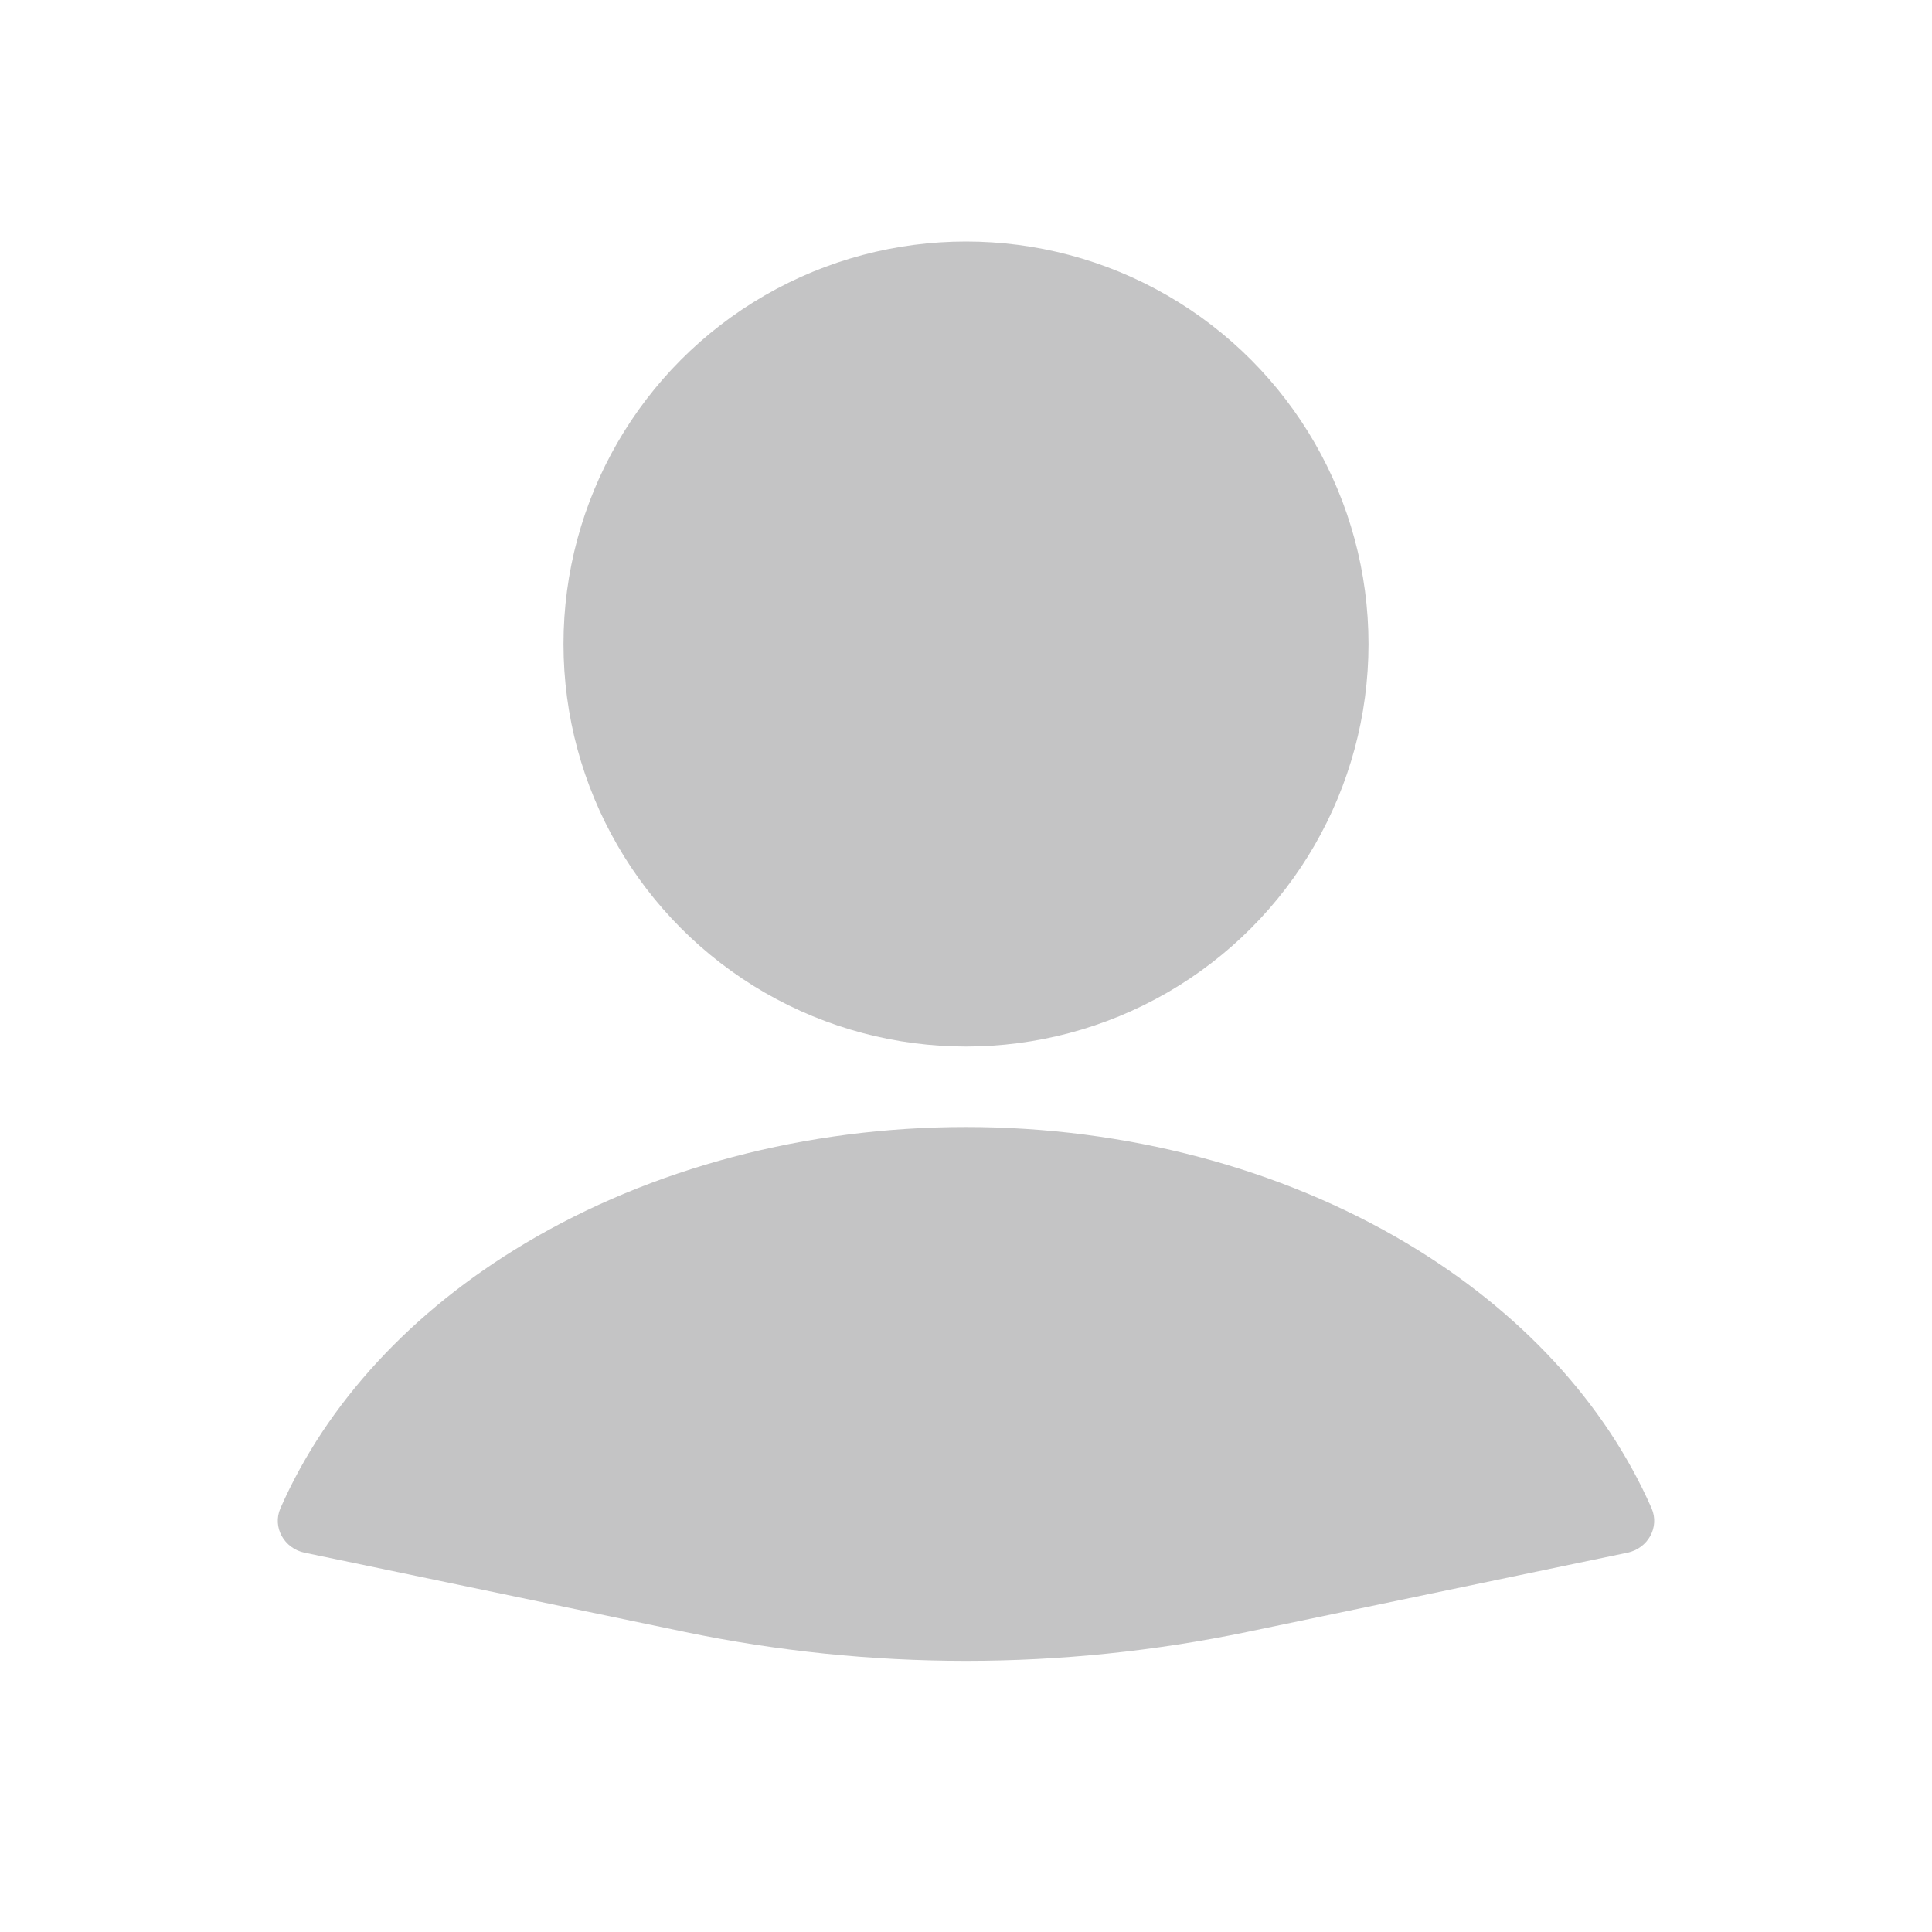 <svg width="56" height="56" viewBox="0 0 56 56" fill="none" xmlns="http://www.w3.org/2000/svg">
<path d="M47.173 45.005C47.763 44.882 48.113 44.268 47.871 43.716C46.536 40.679 44.075 38.006 40.784 36.042C37.116 33.853 32.623 32.667 28 32.667C23.377 32.667 18.883 33.853 15.216 36.042C11.925 38.006 9.464 40.679 8.129 43.716C7.887 44.268 8.237 44.882 8.827 45.005L19.839 47.3C25.222 48.421 30.778 48.421 36.161 47.3L47.173 45.005Z" fill="#C4C4C5"/>
<circle cx="28" cy="18.667" r="11.667" fill="#C4C4C5"/>
</svg>
